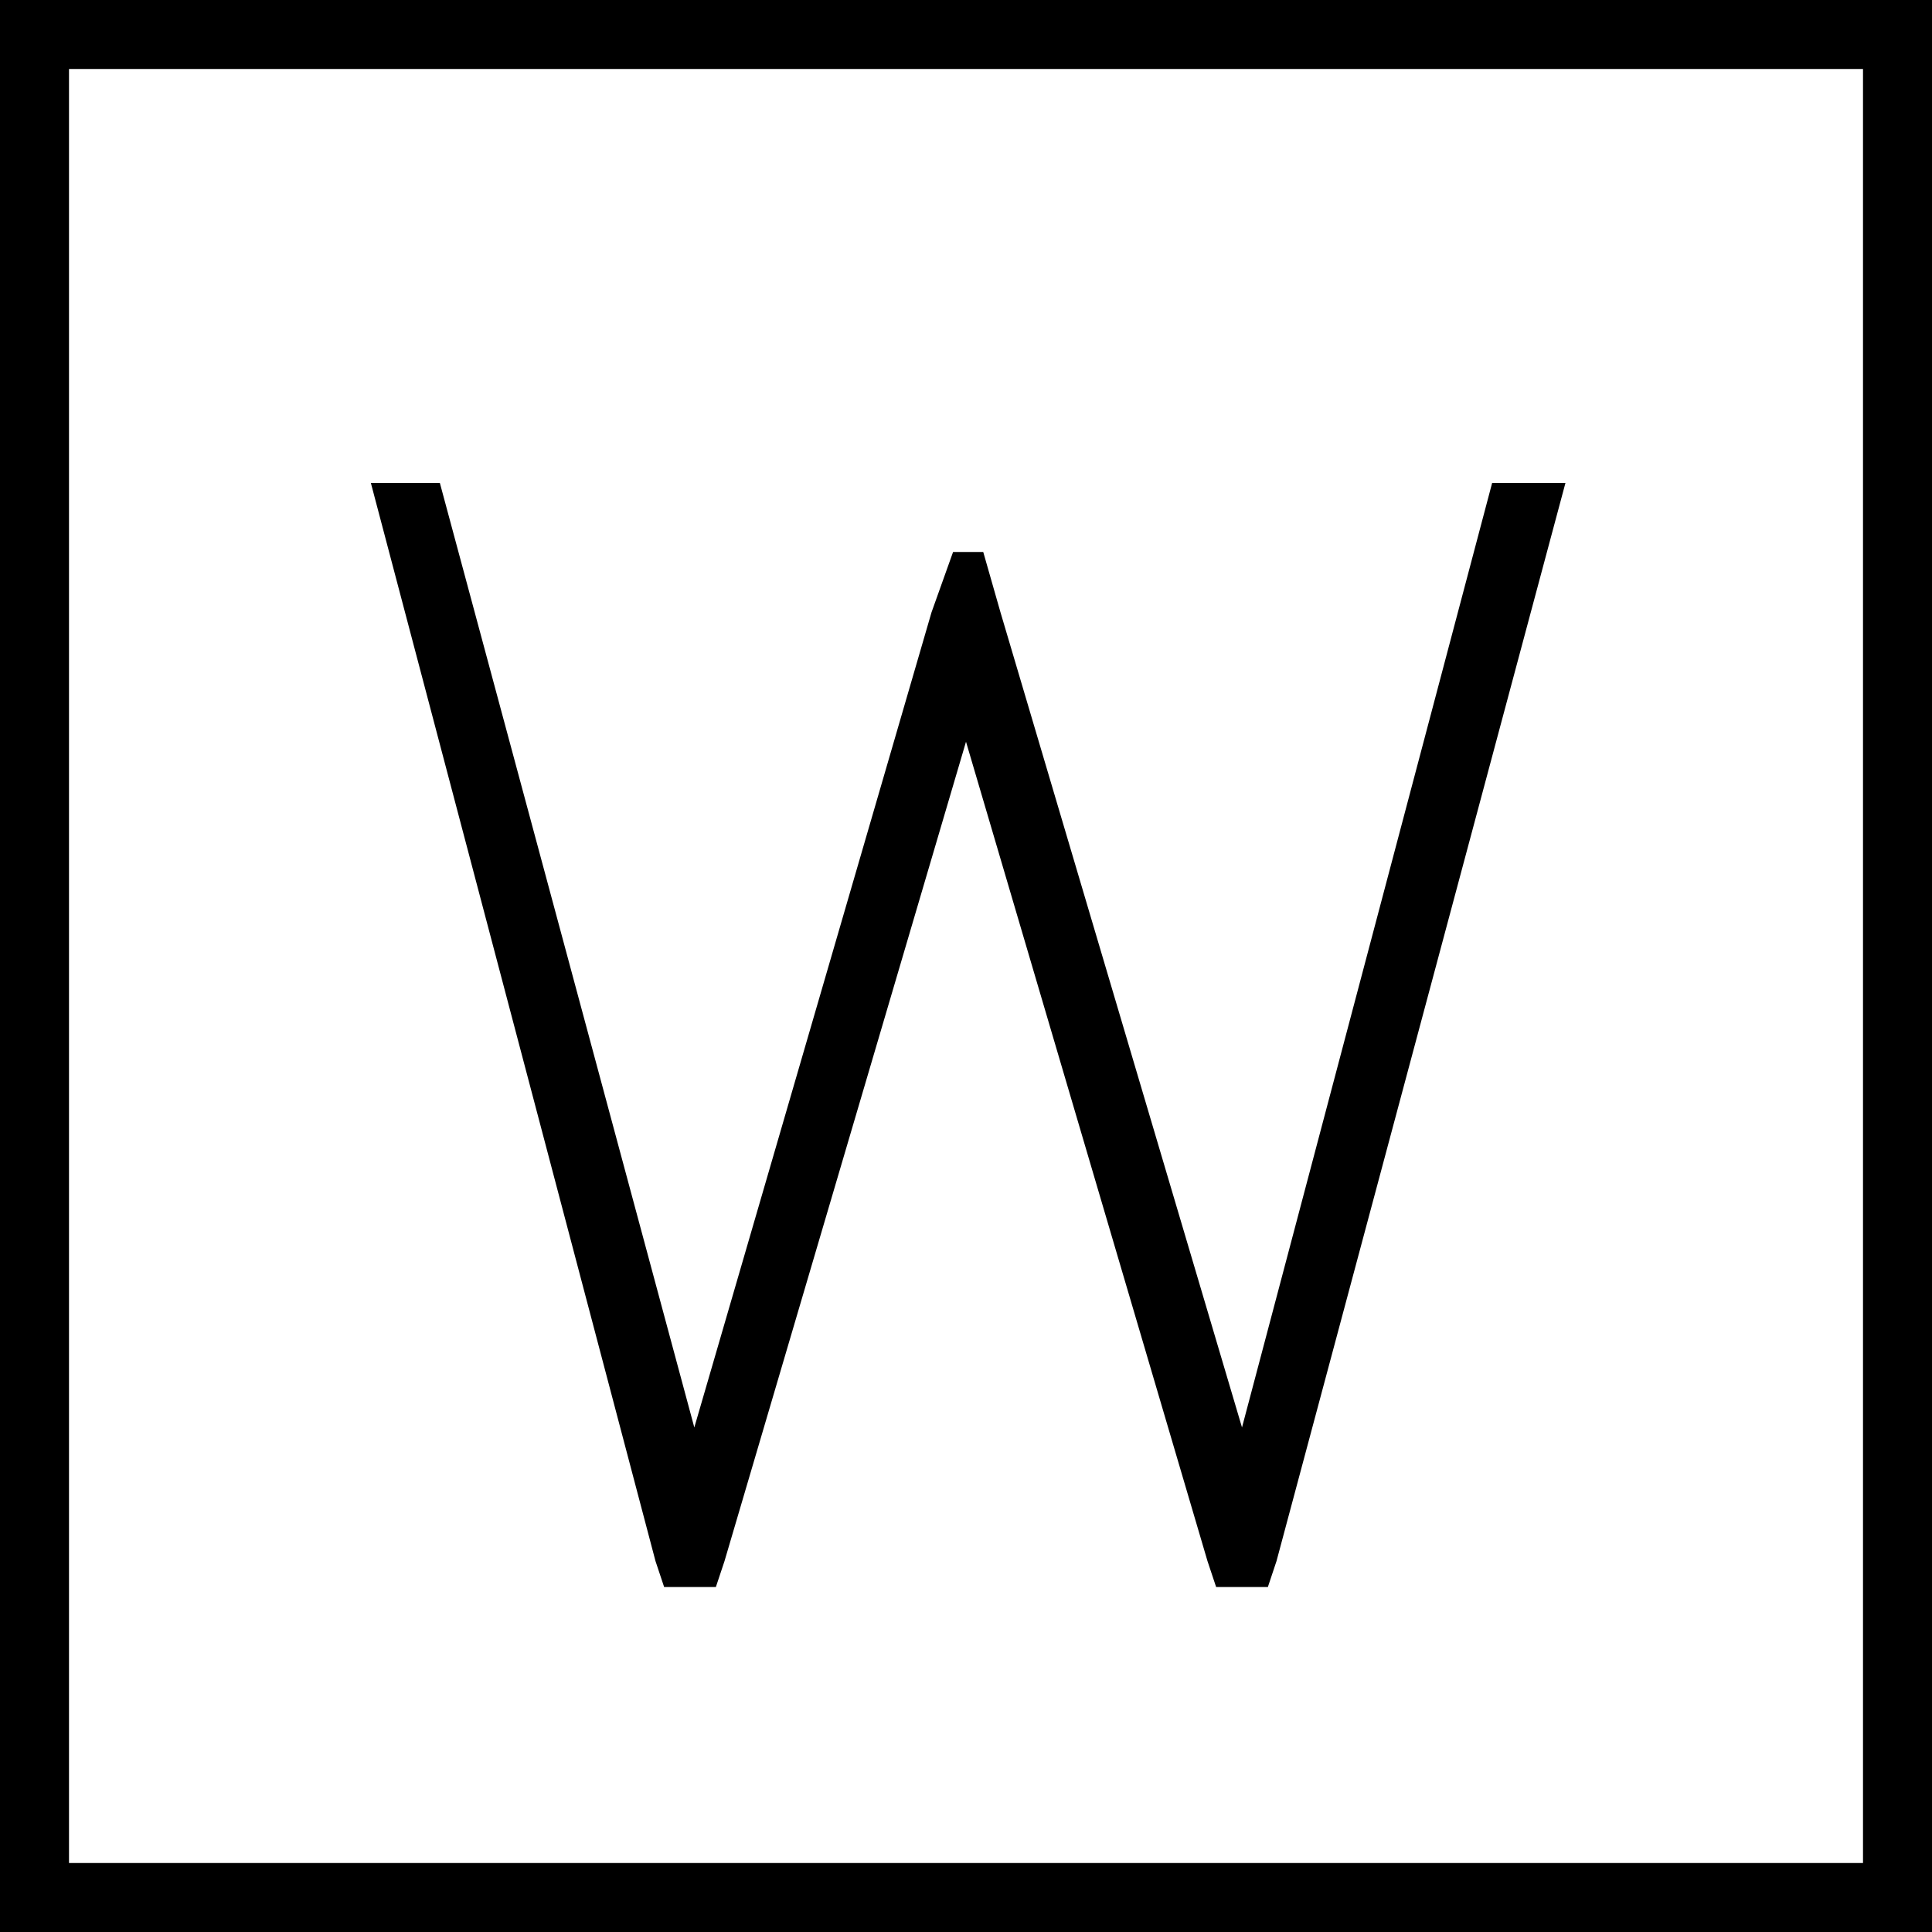 <svg xmlns="http://www.w3.org/2000/svg" viewBox="0 0 448 448">
  <path d="M 16 16 L 16 432 L 16 16 L 16 432 L 432 432 L 432 432 L 432 16 L 432 16 L 16 16 L 16 16 Z M 0 0 L 16 0 L 0 0 L 448 0 L 448 16 L 448 16 L 448 432 L 448 432 L 448 448 L 448 448 L 432 448 L 0 448 L 0 432 L 0 432 L 0 16 L 0 16 L 0 0 L 0 0 Z M 86 112 L 102 112 L 86 112 L 102 112 L 161 331 L 161 331 L 216 142 L 216 142 L 221 128 L 221 128 L 228 128 L 228 128 L 232 142 L 232 142 L 288 331 L 288 331 L 346 112 L 346 112 L 363 112 L 363 112 L 296 362 L 296 362 L 294 368 L 294 368 L 282 368 L 282 368 L 280 362 L 280 362 L 224 172 L 224 172 L 168 362 L 168 362 L 166 368 L 166 368 L 154 368 L 154 368 L 152 362 L 152 362 L 86 112 L 86 112 Z" />
</svg>